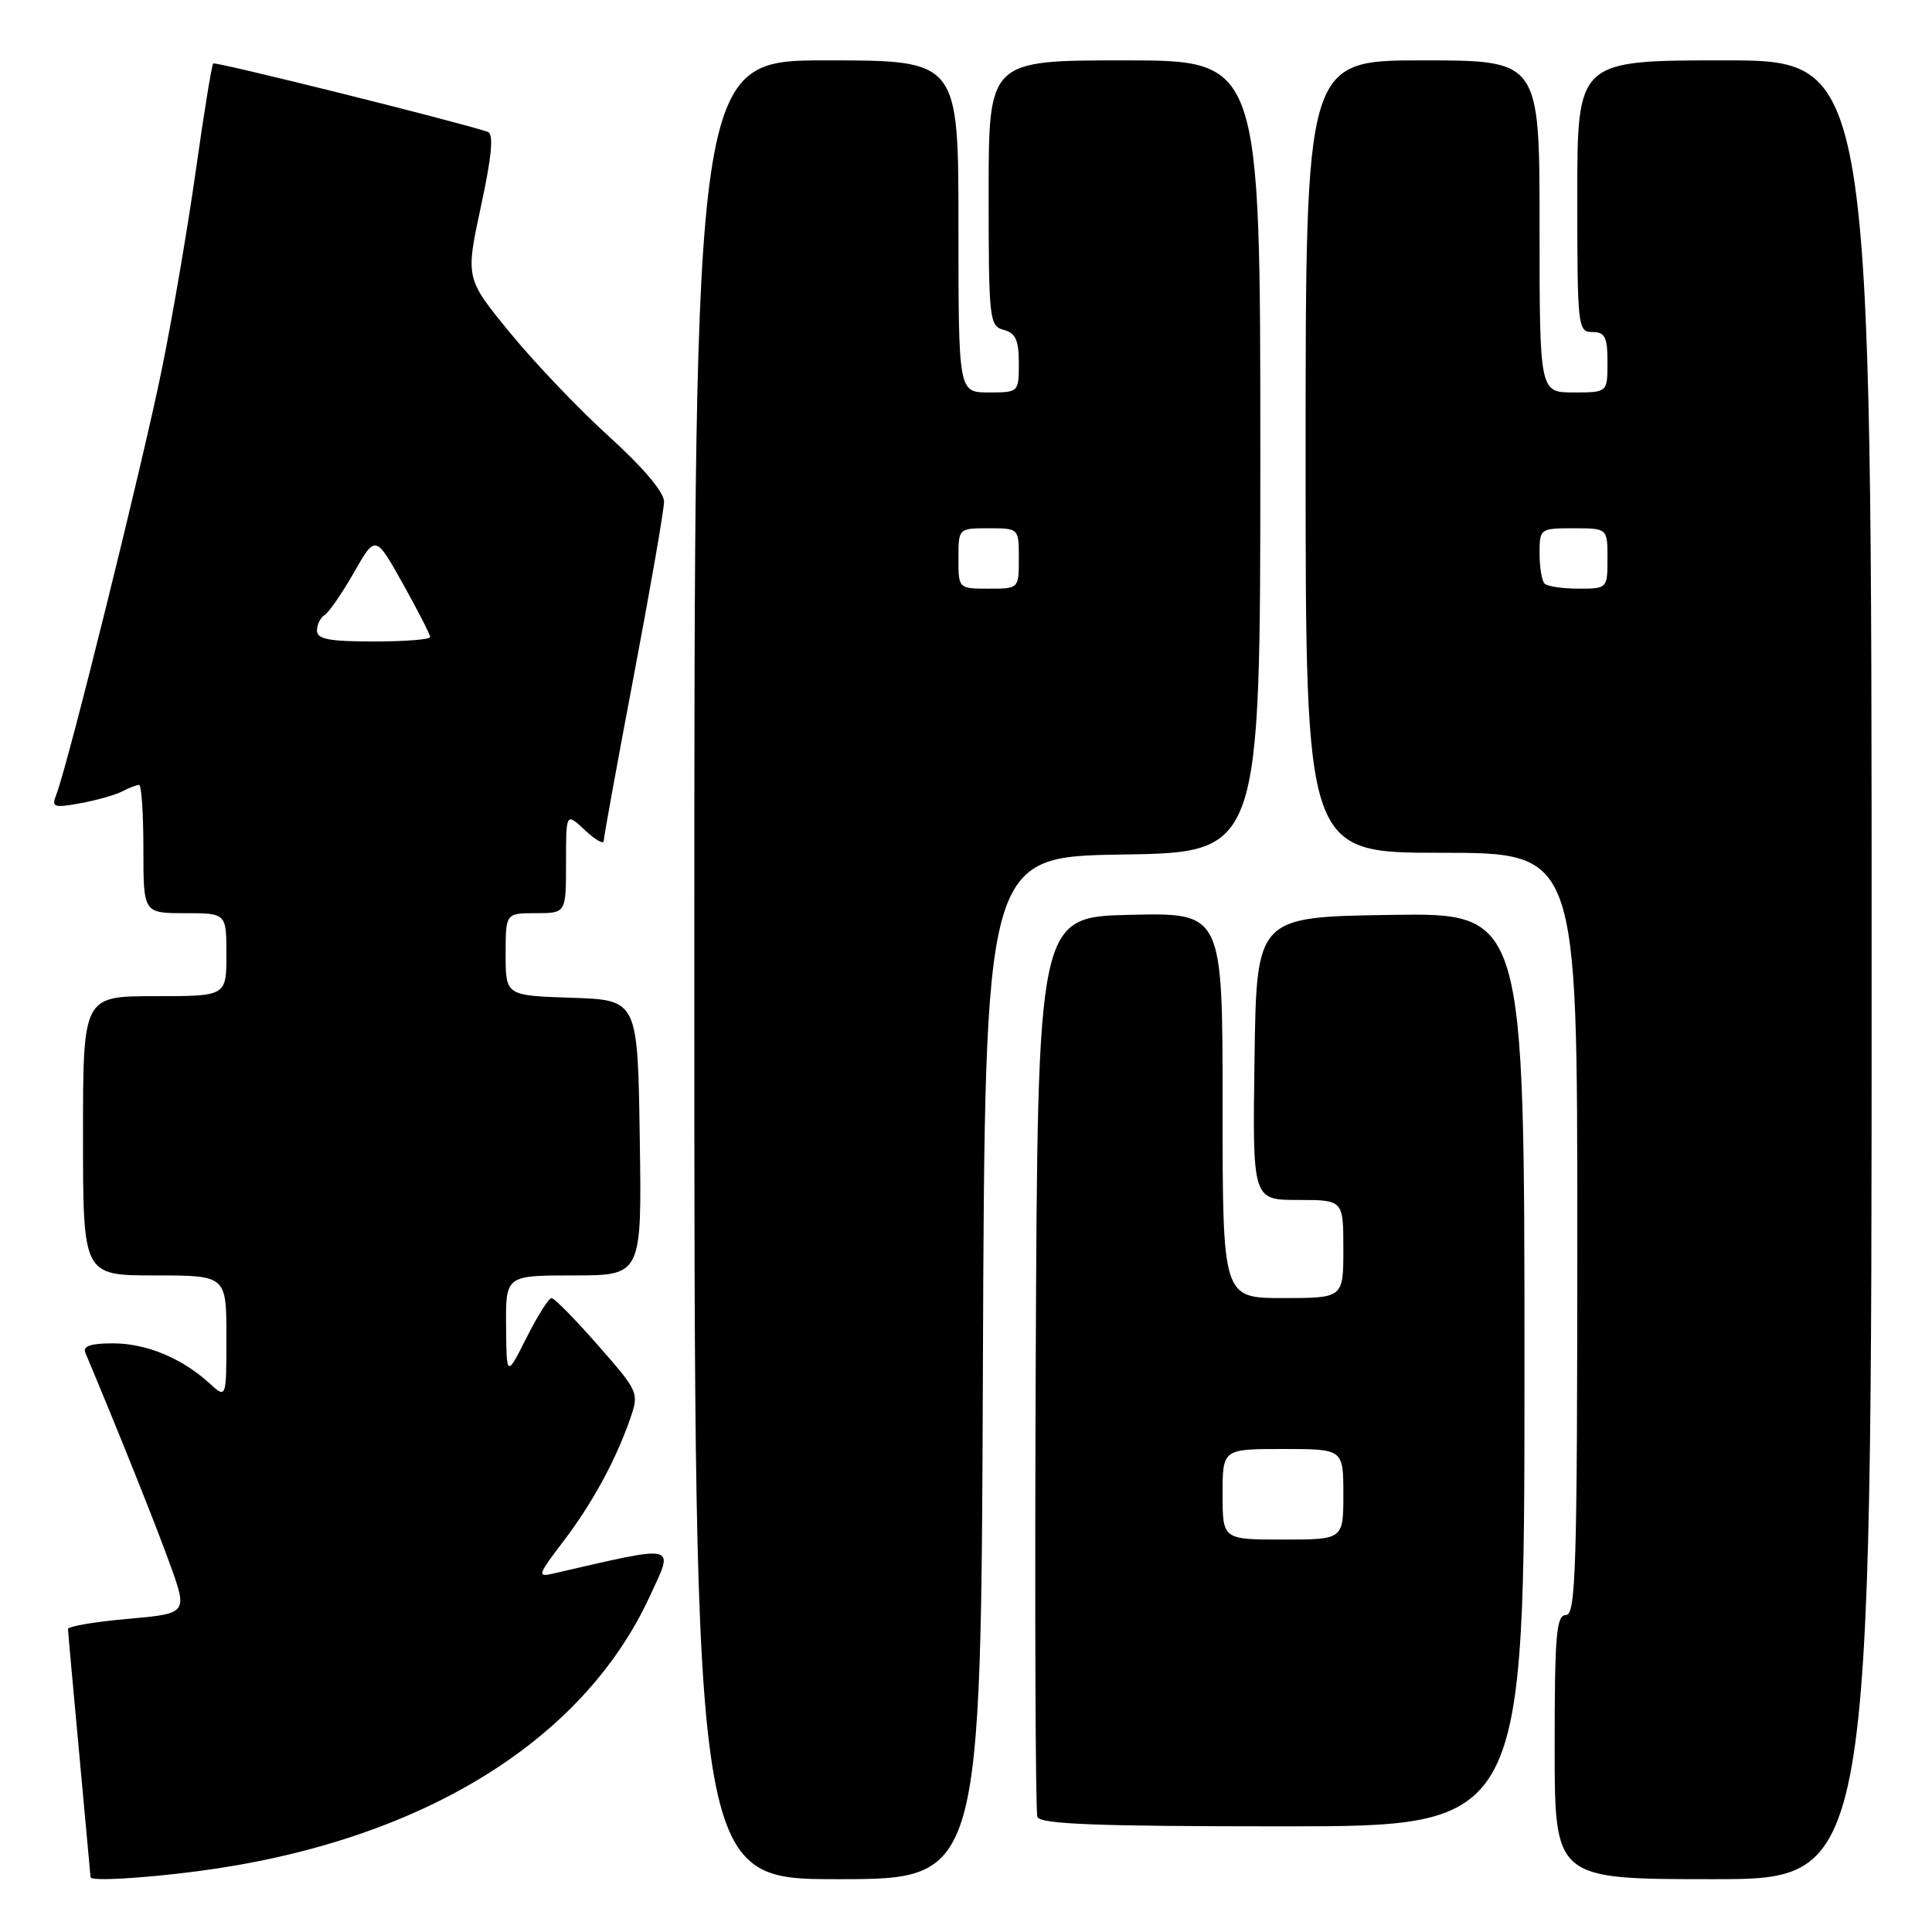 <?xml version="1.0" encoding="UTF-8" standalone="no"?>
<!DOCTYPE svg PUBLIC "-//W3C//DTD SVG 1.1//EN" "http://www.w3.org/Graphics/SVG/1.1/DTD/svg11.dtd" >
<svg xmlns="http://www.w3.org/2000/svg" xmlns:xlink="http://www.w3.org/1999/xlink" version="1.1" viewBox="0 0 256 256">
 <g >
 <path fill="currentColor"
d=" M 26.00 247.97 C 55.36 244.17 77.15 230.95 86.11 211.50 C 89.35 204.48 90.06 204.65 73.24 208.52 C 71.17 209.00 71.28 208.65 74.55 204.37 C 78.44 199.27 81.55 193.58 83.48 188.05 C 84.70 184.54 84.65 184.43 79.23 178.25 C 76.22 174.81 73.45 172.00 73.08 172.00 C 72.72 172.00 71.22 174.36 69.77 177.25 C 67.12 182.50 67.12 182.50 67.06 175.75 C 67.00 169.00 67.00 169.00 76.02 169.00 C 85.05 169.00 85.05 169.00 84.77 150.75 C 84.50 132.50 84.50 132.50 75.75 132.21 C 67.00 131.92 67.00 131.92 67.00 126.46 C 67.00 121.00 67.00 121.00 71.00 121.00 C 75.00 121.00 75.00 121.00 75.00 114.33 C 75.00 107.65 75.00 107.65 77.50 110.00 C 78.88 111.29 80.00 111.93 80.00 111.42 C 80.00 110.92 81.80 101.05 83.99 89.50 C 86.18 77.95 87.98 67.59 87.99 66.48 C 88.00 65.23 85.22 61.94 80.74 57.88 C 76.74 54.26 70.82 48.06 67.58 44.09 C 61.68 36.89 61.68 36.89 63.72 27.37 C 65.18 20.60 65.44 17.74 64.63 17.47 C 60.41 16.06 28.54 8.13 28.25 8.41 C 28.06 8.61 27.04 14.85 25.99 22.29 C 24.95 29.72 22.93 41.59 21.50 48.65 C 19.05 60.84 8.99 101.43 7.45 105.32 C 6.80 106.96 7.13 107.07 10.62 106.44 C 12.75 106.05 15.26 105.35 16.18 104.87 C 17.11 104.39 18.12 104.00 18.43 104.00 C 18.75 104.00 19.00 107.83 19.00 112.50 C 19.00 121.00 19.00 121.00 24.50 121.00 C 30.00 121.00 30.00 121.00 30.00 126.50 C 30.00 132.00 30.00 132.00 20.50 132.00 C 11.00 132.00 11.00 132.00 11.00 150.50 C 11.00 169.00 11.00 169.00 20.50 169.00 C 30.00 169.00 30.00 169.00 30.00 177.17 C 30.00 185.35 30.00 185.35 27.75 183.29 C 24.09 179.95 19.38 178.00 14.94 178.00 C 12.00 178.00 10.94 178.37 11.31 179.25 C 15.59 189.43 20.57 201.86 22.48 207.15 C 24.89 213.80 24.89 213.80 16.94 214.51 C 12.57 214.89 9.01 215.50 9.01 215.85 C 9.02 216.21 9.69 223.70 10.51 232.50 C 11.32 241.30 11.99 248.61 12.00 248.75 C 12.00 249.28 18.81 248.90 26.00 247.97 Z  M 130.24 181.25 C 130.50 113.50 130.50 113.50 148.75 113.23 C 167.00 112.95 167.00 112.95 167.00 60.48 C 167.00 8.00 167.00 8.00 149.00 8.00 C 131.00 8.00 131.00 8.00 131.00 25.59 C 131.00 42.35 131.10 43.21 133.00 43.71 C 134.57 44.12 135.00 45.07 135.00 48.12 C 135.00 51.98 134.98 52.00 131.00 52.00 C 127.00 52.00 127.00 52.00 127.00 30.00 C 127.00 8.00 127.00 8.00 109.50 8.00 C 92.00 8.00 92.00 8.00 92.00 128.50 C 92.00 249.00 92.00 249.00 110.99 249.00 C 129.99 249.00 129.99 249.00 130.24 181.25 Z  M 248.00 128.50 C 248.00 8.00 248.00 8.00 228.50 8.00 C 209.00 8.00 209.00 8.00 209.00 26.00 C 209.00 43.33 209.07 44.00 211.00 44.00 C 212.67 44.00 213.00 44.67 213.00 48.00 C 213.00 52.00 213.00 52.00 208.50 52.00 C 204.00 52.00 204.00 52.00 204.00 30.00 C 204.00 8.00 204.00 8.00 188.50 8.00 C 173.00 8.00 173.00 8.00 173.00 60.50 C 173.00 113.00 173.00 113.00 191.00 113.00 C 209.00 113.00 209.00 113.00 209.00 163.50 C 209.00 207.72 208.81 214.00 207.50 214.00 C 206.22 214.00 206.00 216.61 206.00 231.50 C 206.00 249.00 206.00 249.00 227.00 249.00 C 248.00 249.00 248.00 249.00 248.00 128.50 Z  M 202.00 181.48 C 202.00 120.95 202.00 120.95 184.25 121.23 C 166.50 121.50 166.50 121.50 166.23 140.25 C 165.96 159.00 165.96 159.00 171.98 159.00 C 178.00 159.00 178.00 159.00 178.00 165.50 C 178.00 172.00 178.00 172.00 170.00 172.00 C 162.00 172.00 162.00 172.00 162.00 146.47 C 162.00 120.94 162.00 120.94 149.75 121.22 C 137.50 121.50 137.50 121.50 137.24 180.50 C 137.10 212.95 137.20 240.06 137.46 240.75 C 137.83 241.71 145.27 242.00 169.97 242.00 C 202.00 242.00 202.00 242.00 202.00 181.48 Z  M 42.00 83.56 C 42.00 82.77 42.46 81.83 43.02 81.49 C 43.58 81.14 45.33 78.61 46.90 75.86 C 49.75 70.86 49.75 70.86 53.38 77.34 C 55.37 80.91 57.00 84.09 57.00 84.41 C 57.00 84.74 53.62 85.00 49.50 85.00 C 43.64 85.00 42.00 84.69 42.00 83.56 Z  M 127.00 74.00 C 127.00 70.00 127.00 70.00 131.00 70.00 C 135.00 70.00 135.00 70.00 135.00 74.00 C 135.00 78.00 135.00 78.00 131.00 78.00 C 127.00 78.00 127.00 78.00 127.00 74.00 Z  M 204.67 77.33 C 204.30 76.97 204.00 75.17 204.00 73.33 C 204.00 70.05 204.07 70.00 208.50 70.00 C 213.00 70.00 213.00 70.00 213.00 74.00 C 213.00 77.97 212.97 78.00 209.17 78.00 C 207.06 78.00 205.03 77.70 204.67 77.33 Z  M 162.00 198.00 C 162.00 192.00 162.00 192.00 170.00 192.00 C 178.00 192.00 178.00 192.00 178.00 198.00 C 178.00 204.00 178.00 204.00 170.00 204.00 C 162.00 204.00 162.00 204.00 162.00 198.00 Z "/>
</g>
</svg>